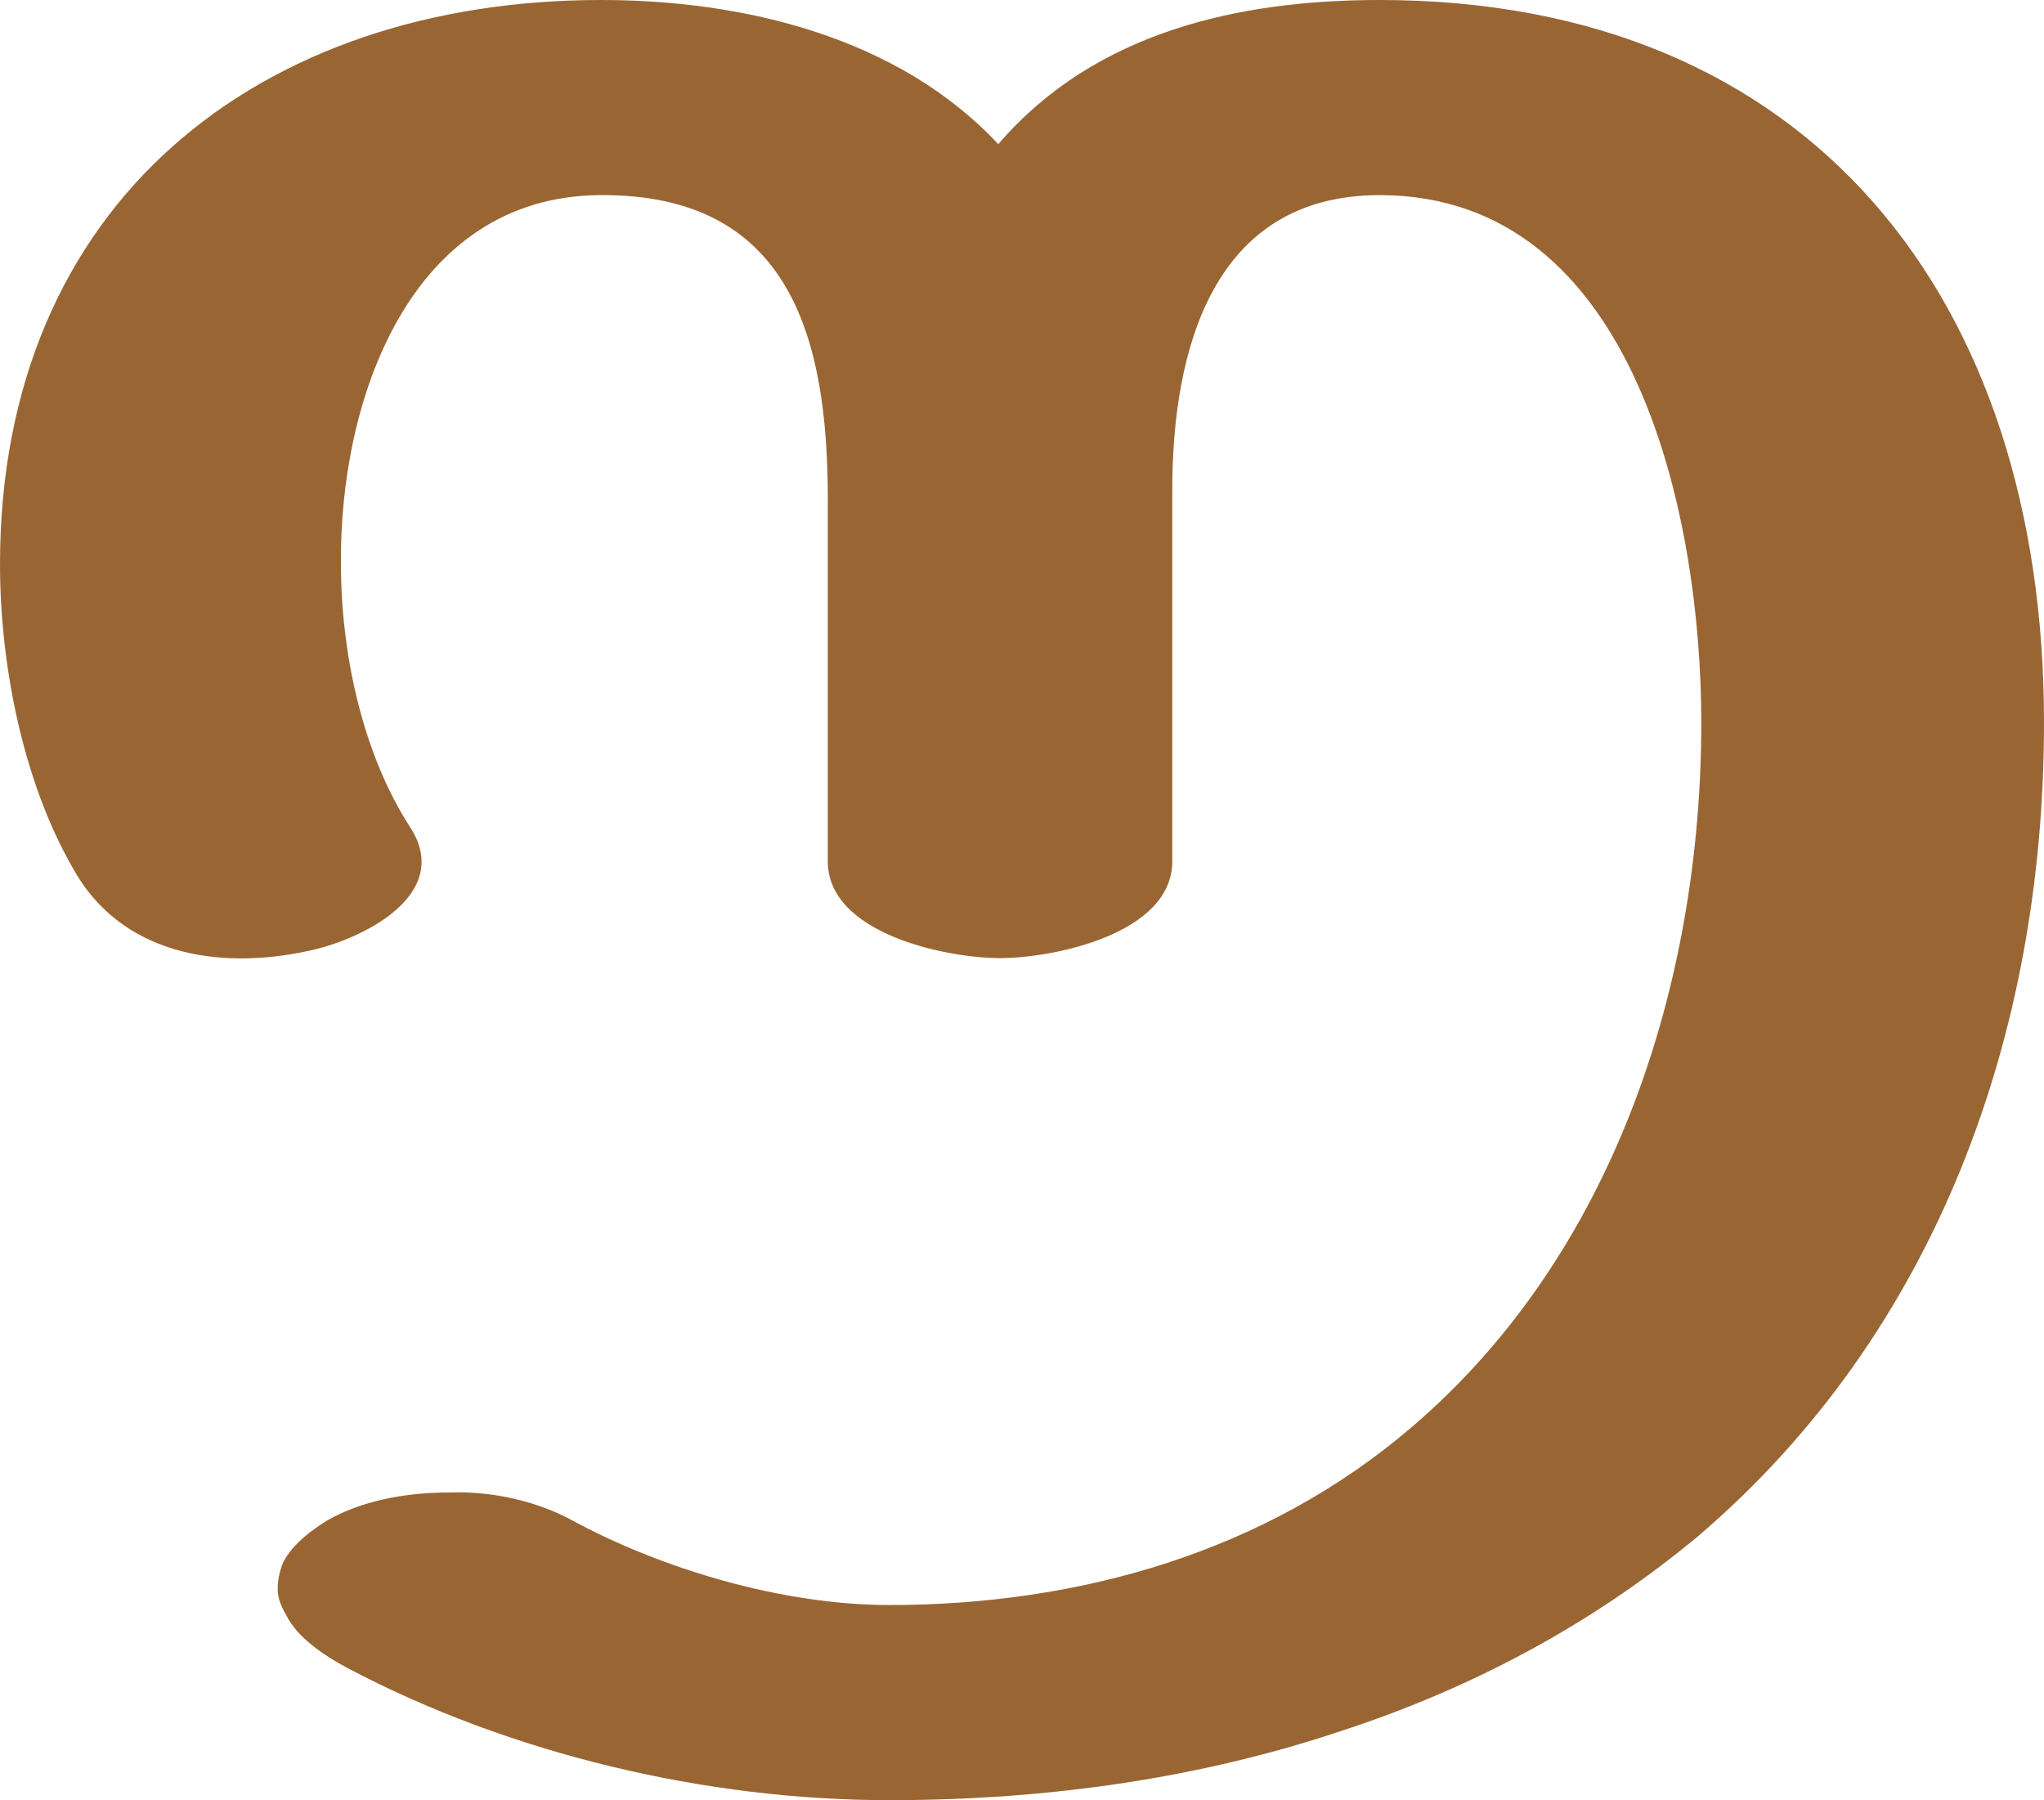 <?xml version="1.0" encoding="UTF-8"?>
<!DOCTYPE svg PUBLIC "-//W3C//DTD SVG 1.1//EN" "http://www.w3.org/Graphics/SVG/1.1/DTD/svg11.dtd">
<!-- Creator: CorelDRAW X8 -->
<svg xmlns="http://www.w3.org/2000/svg" xml:space="preserve" width="1163px" height="1024px" version="1.1" style="shape-rendering:geometricPrecision; text-rendering:geometricPrecision; image-rendering:optimizeQuality; fill-rule:evenodd; clip-rule:evenodd"
viewBox="0 0 1163 1024"
 xmlns:xlink="http://www.w3.org/1999/xlink">
 <defs>
  <style type="text/css">
   <![CDATA[
    .fil0 {fill:#996633;fill-rule:nonzero}
   ]]>
  </style>
 </defs>
 <g id="Layer_x0020_1">
  <path class="fil0" d="M233 470c26,39 -28,65 -58,71 -51,11 -107,2 -134,-48 -28,-49 -41,-115 -41,-172 0,-206 148,-321 342,-321 81,0 169,21 226,82 55,-64 137,-82 217,-82 246,0 378,171 378,411 0,177 -61,347 -197,463 -59,49 -127,86 -204,111 -78,26 -164,39 -256,39 -104,0 -215,-26 -308,-75 -15,-8 -29,-18 -35,-30 -3,-5 -5,-10 -5,-15 0,-5 1,-10 3,-15 4,-8 12,-16 25,-24 19,-11 44,-16 69,-16 25,-1 50,5 69,15 53,29 122,49 182,49 108,0 214,-30 297,-101 115,-98 165,-252 165,-401 0,-116 -37,-300 -183,-300 -95,0 -118,88 -118,168l0 211c0,41 -67,55 -98,55 -31,0 -98,-14 -98,-55 0,-69 0,-137 0,-206 0,-93 -22,-174 -130,-173 -108,1 -148,117 -147,210 0,50 12,107 39,149z"/>
 </g>
</svg>
